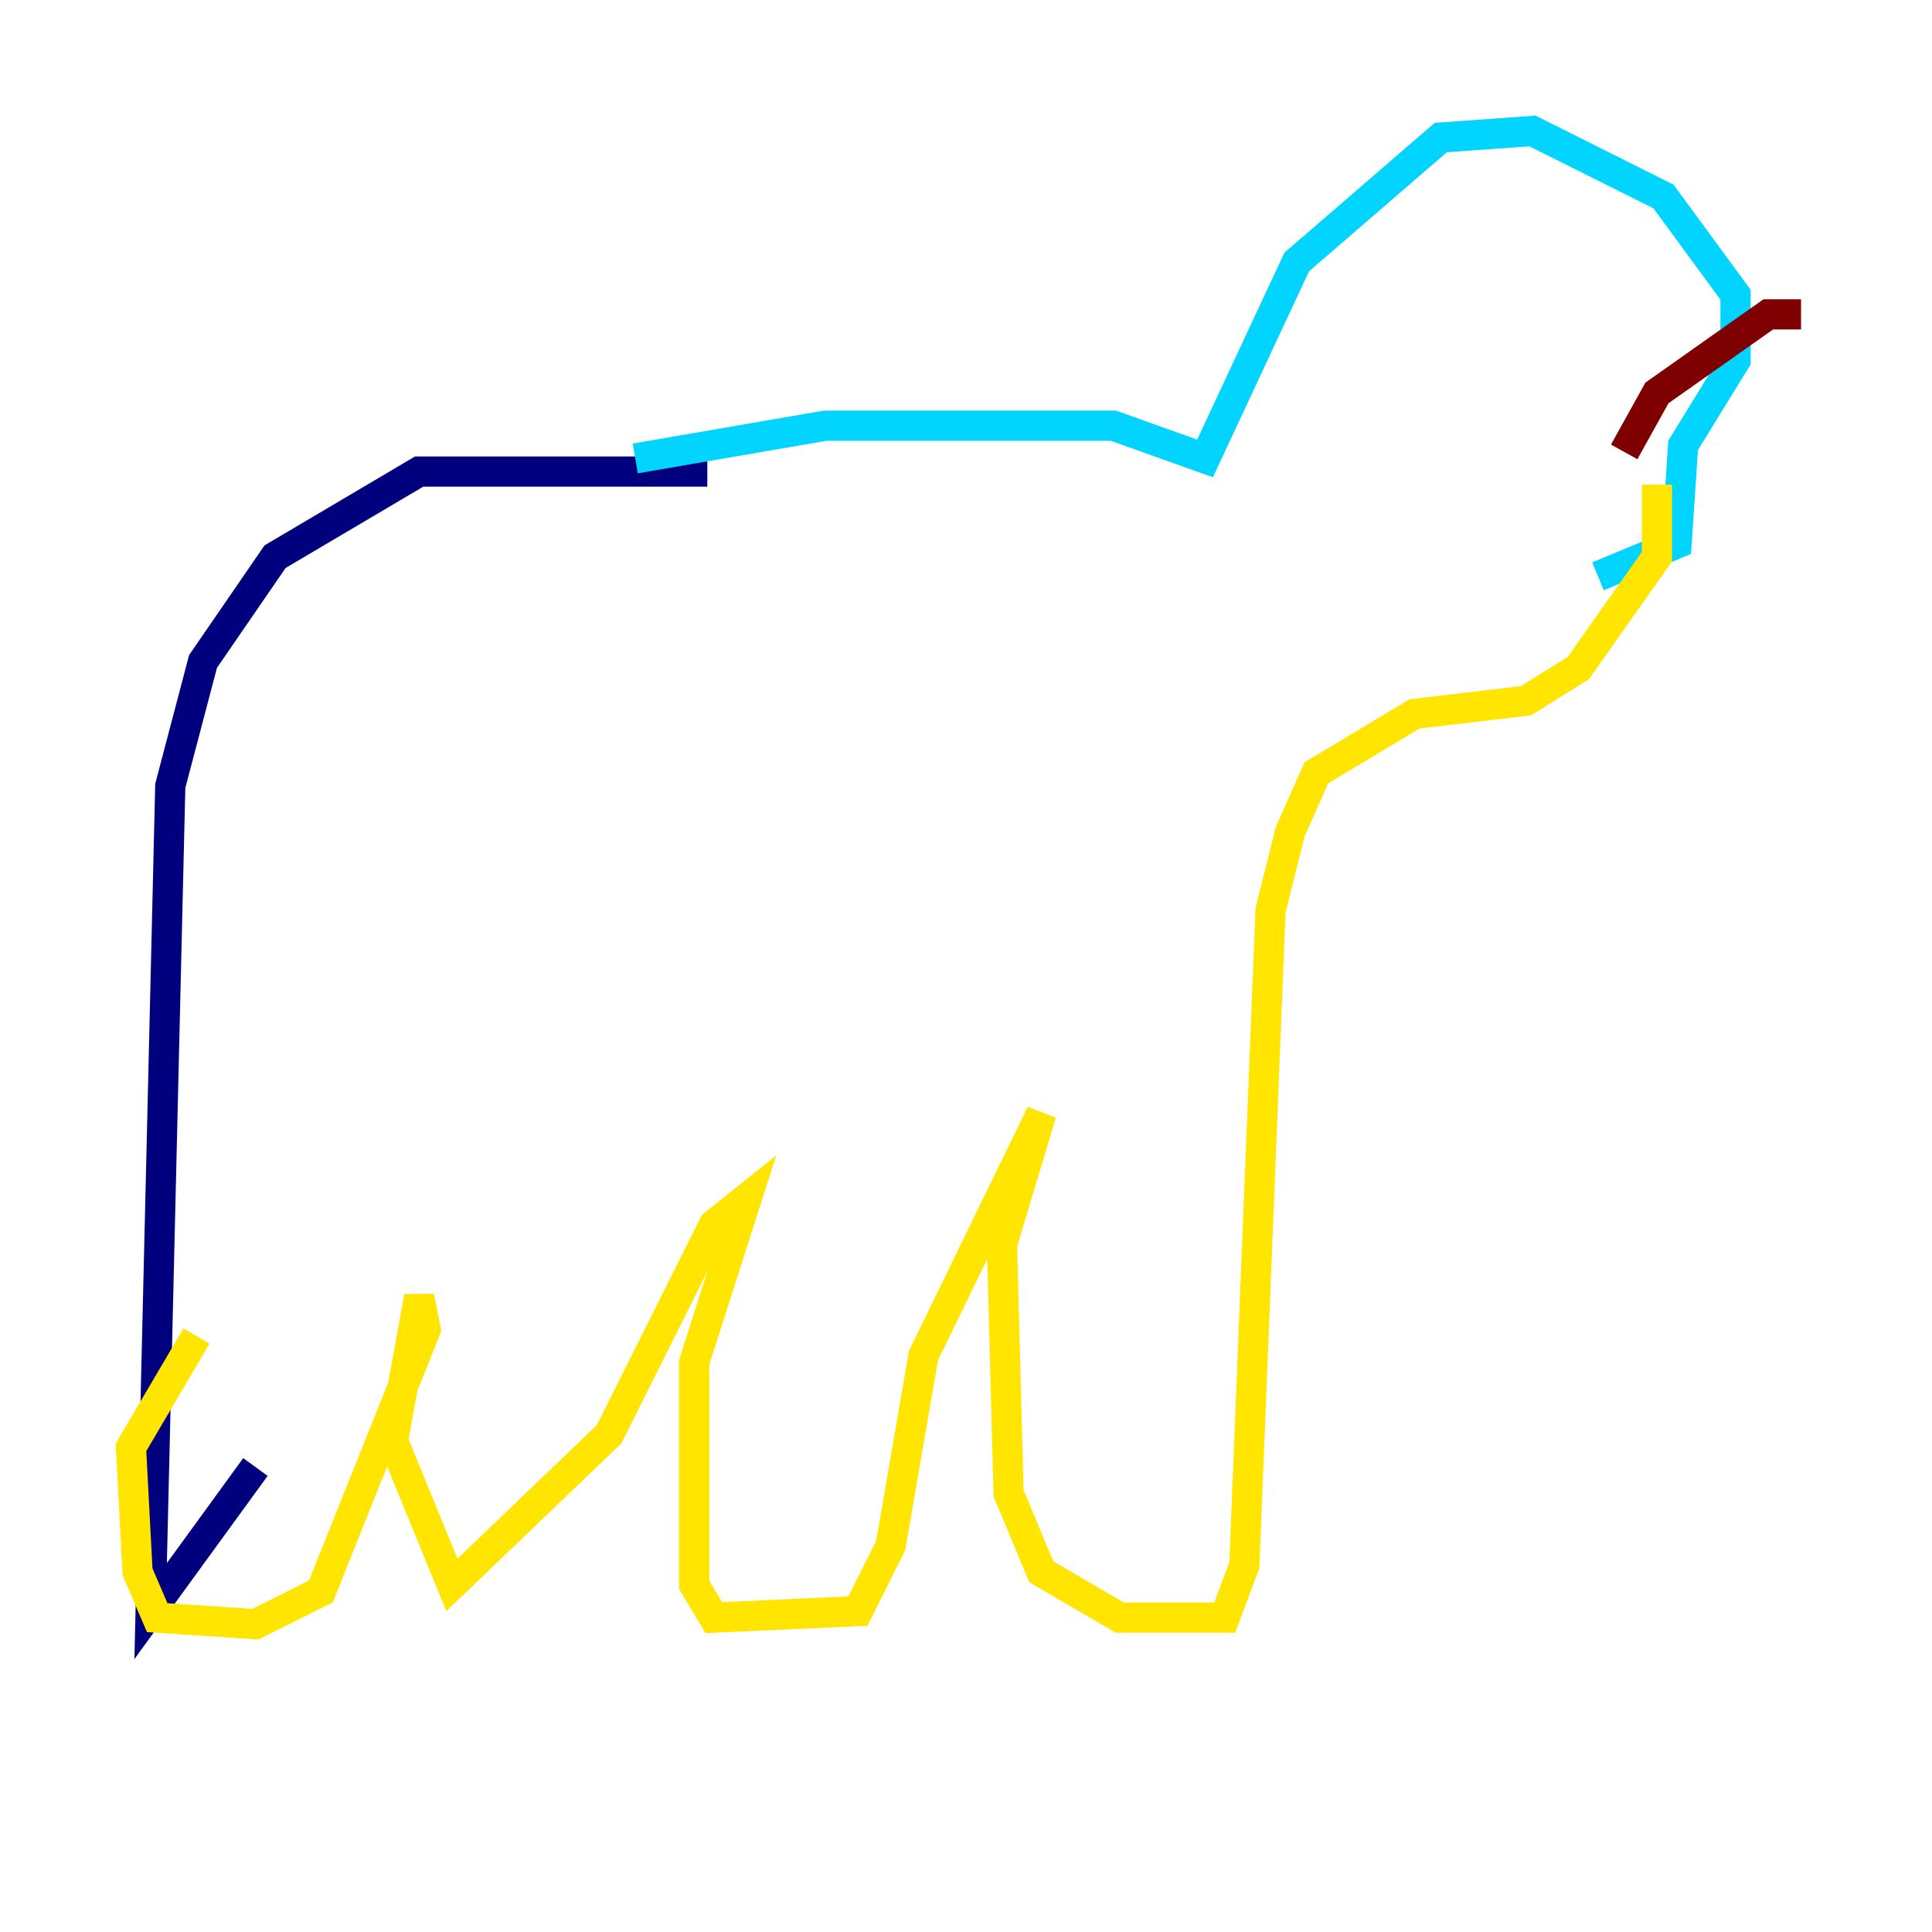 <?xml version="1.0" encoding="utf-8" ?>
<svg baseProfile="tiny" height="128" version="1.2" viewBox="0,0,128,128" width="128" xmlns="http://www.w3.org/2000/svg" xmlns:ev="http://www.w3.org/2001/xml-events" xmlns:xlink="http://www.w3.org/1999/xlink"><defs /><polyline fill="none" points="46.861,31.241 27.77,31.241 18.224,36.881 13.451,43.824 11.281,52.068 9.98,106.739 16.922,97.193" stroke="#00007f" stroke-width="2" /><polyline fill="none" points="42.088,30.373 54.671,28.203 73.763,28.203 79.837,30.373 85.912,17.356 95.458,9.112 101.532,8.678 110.21,13.017 114.983,19.525 114.983,23.864 111.512,29.505 111.078,36.014 105.871,38.183" stroke="#00d4ff" stroke-width="2" /><polyline fill="none" points="109.776,32.108 109.776,36.881 104.57,44.258 101.098,46.427 93.722,47.295 87.214,51.2 85.478,55.105 84.176,60.312 82.441,103.702 81.139,107.173 74.197,107.173 68.99,104.136 66.82,98.929 66.386,82.441 68.99,73.763 61.18,89.817 59.01,102.4 56.841,106.739 47.295,107.173 45.993,105.003 45.993,90.251 49.464,79.403 47.295,81.139 40.352,95.024 29.939,105.003 26.034,95.458 27.77,85.912 28.203,88.081 21.261,105.437 16.922,107.607 10.414,107.173 9.112,104.136 8.678,95.891 13.017,88.515" stroke="#ffe500" stroke-width="2" /><polyline fill="none" points="107.607,29.939 109.776,26.034 117.153,20.827 119.322,20.827" stroke="#7f0000" stroke-width="2" /></svg>